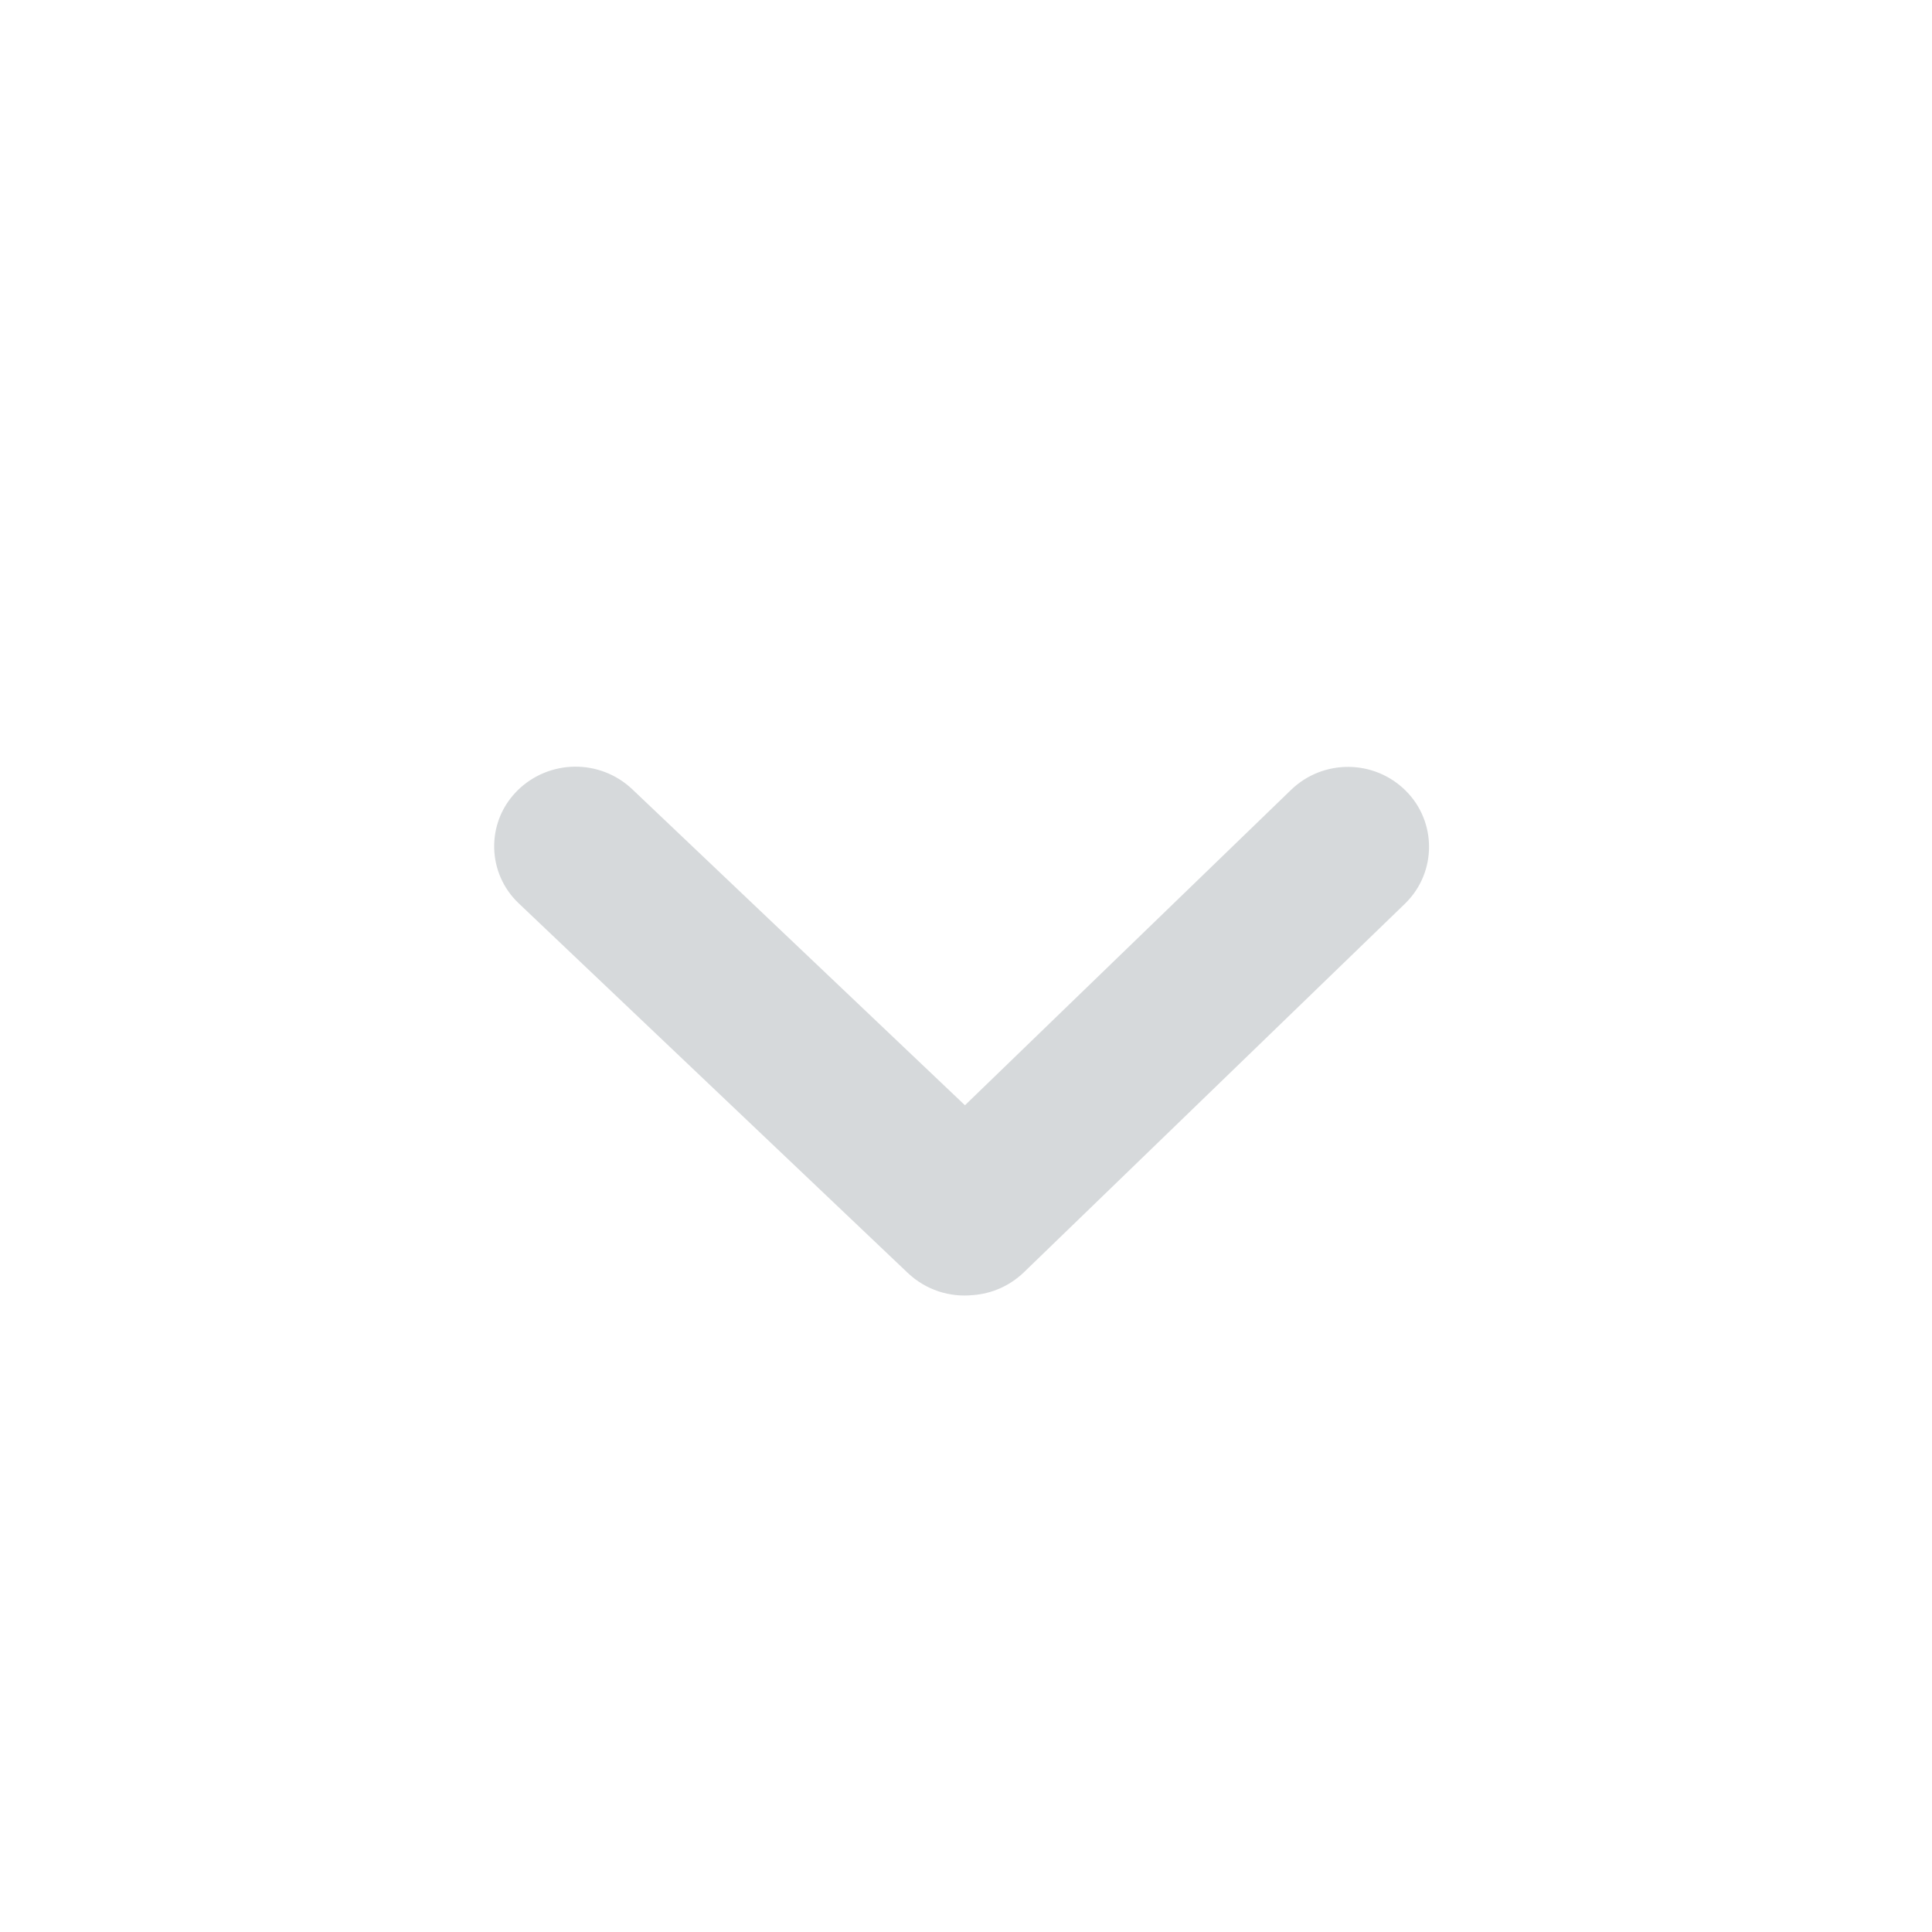 <?xml version="1.0" encoding="UTF-8"?>
<svg width="24px" height="24px" viewBox="0 0 24 24" version="1.1" xmlns="http://www.w3.org/2000/svg" xmlns:xlink="http://www.w3.org/1999/xlink">
    <!-- Generator: Sketch 50.2 (55047) - http://www.bohemiancoding.com/sketch -->
    <title>Down</title>
    <desc>Created with Sketch.</desc>
    <defs>
        <path d="M11.987,13.73 L16.038,9.812 C16.437,9.427 17.072,9.432 17.464,9.824 C17.848,10.208 17.848,10.831 17.464,11.215 C17.46,11.219 17.456,11.223 17.452,11.227 L12.719,15.805 C12.541,15.976 12.317,16.071 12.088,16.088 C11.8,16.118 11.501,16.026 11.275,15.811 L6.442,11.22 C6.052,10.849 6.036,10.232 6.407,9.842 C6.413,9.836 6.418,9.83 6.424,9.824 C6.818,9.431 7.453,9.423 7.856,9.806 L11.987,13.73 Z" id="path-1"></path>
    </defs>
    <g id="Down" stroke="none" stroke-width="1" fill="none" fill-rule="evenodd">
        <mask id="mask-2" fill="white">
            <use xlink:href="#path-1"></use>
        </mask>
        <use id="mask" fill="#D6D9DB" xlink:href="#path-1"></use>
        <g id="Tint/Gray-3" mask="url(#mask-2)"></g>
    </g>
</svg>